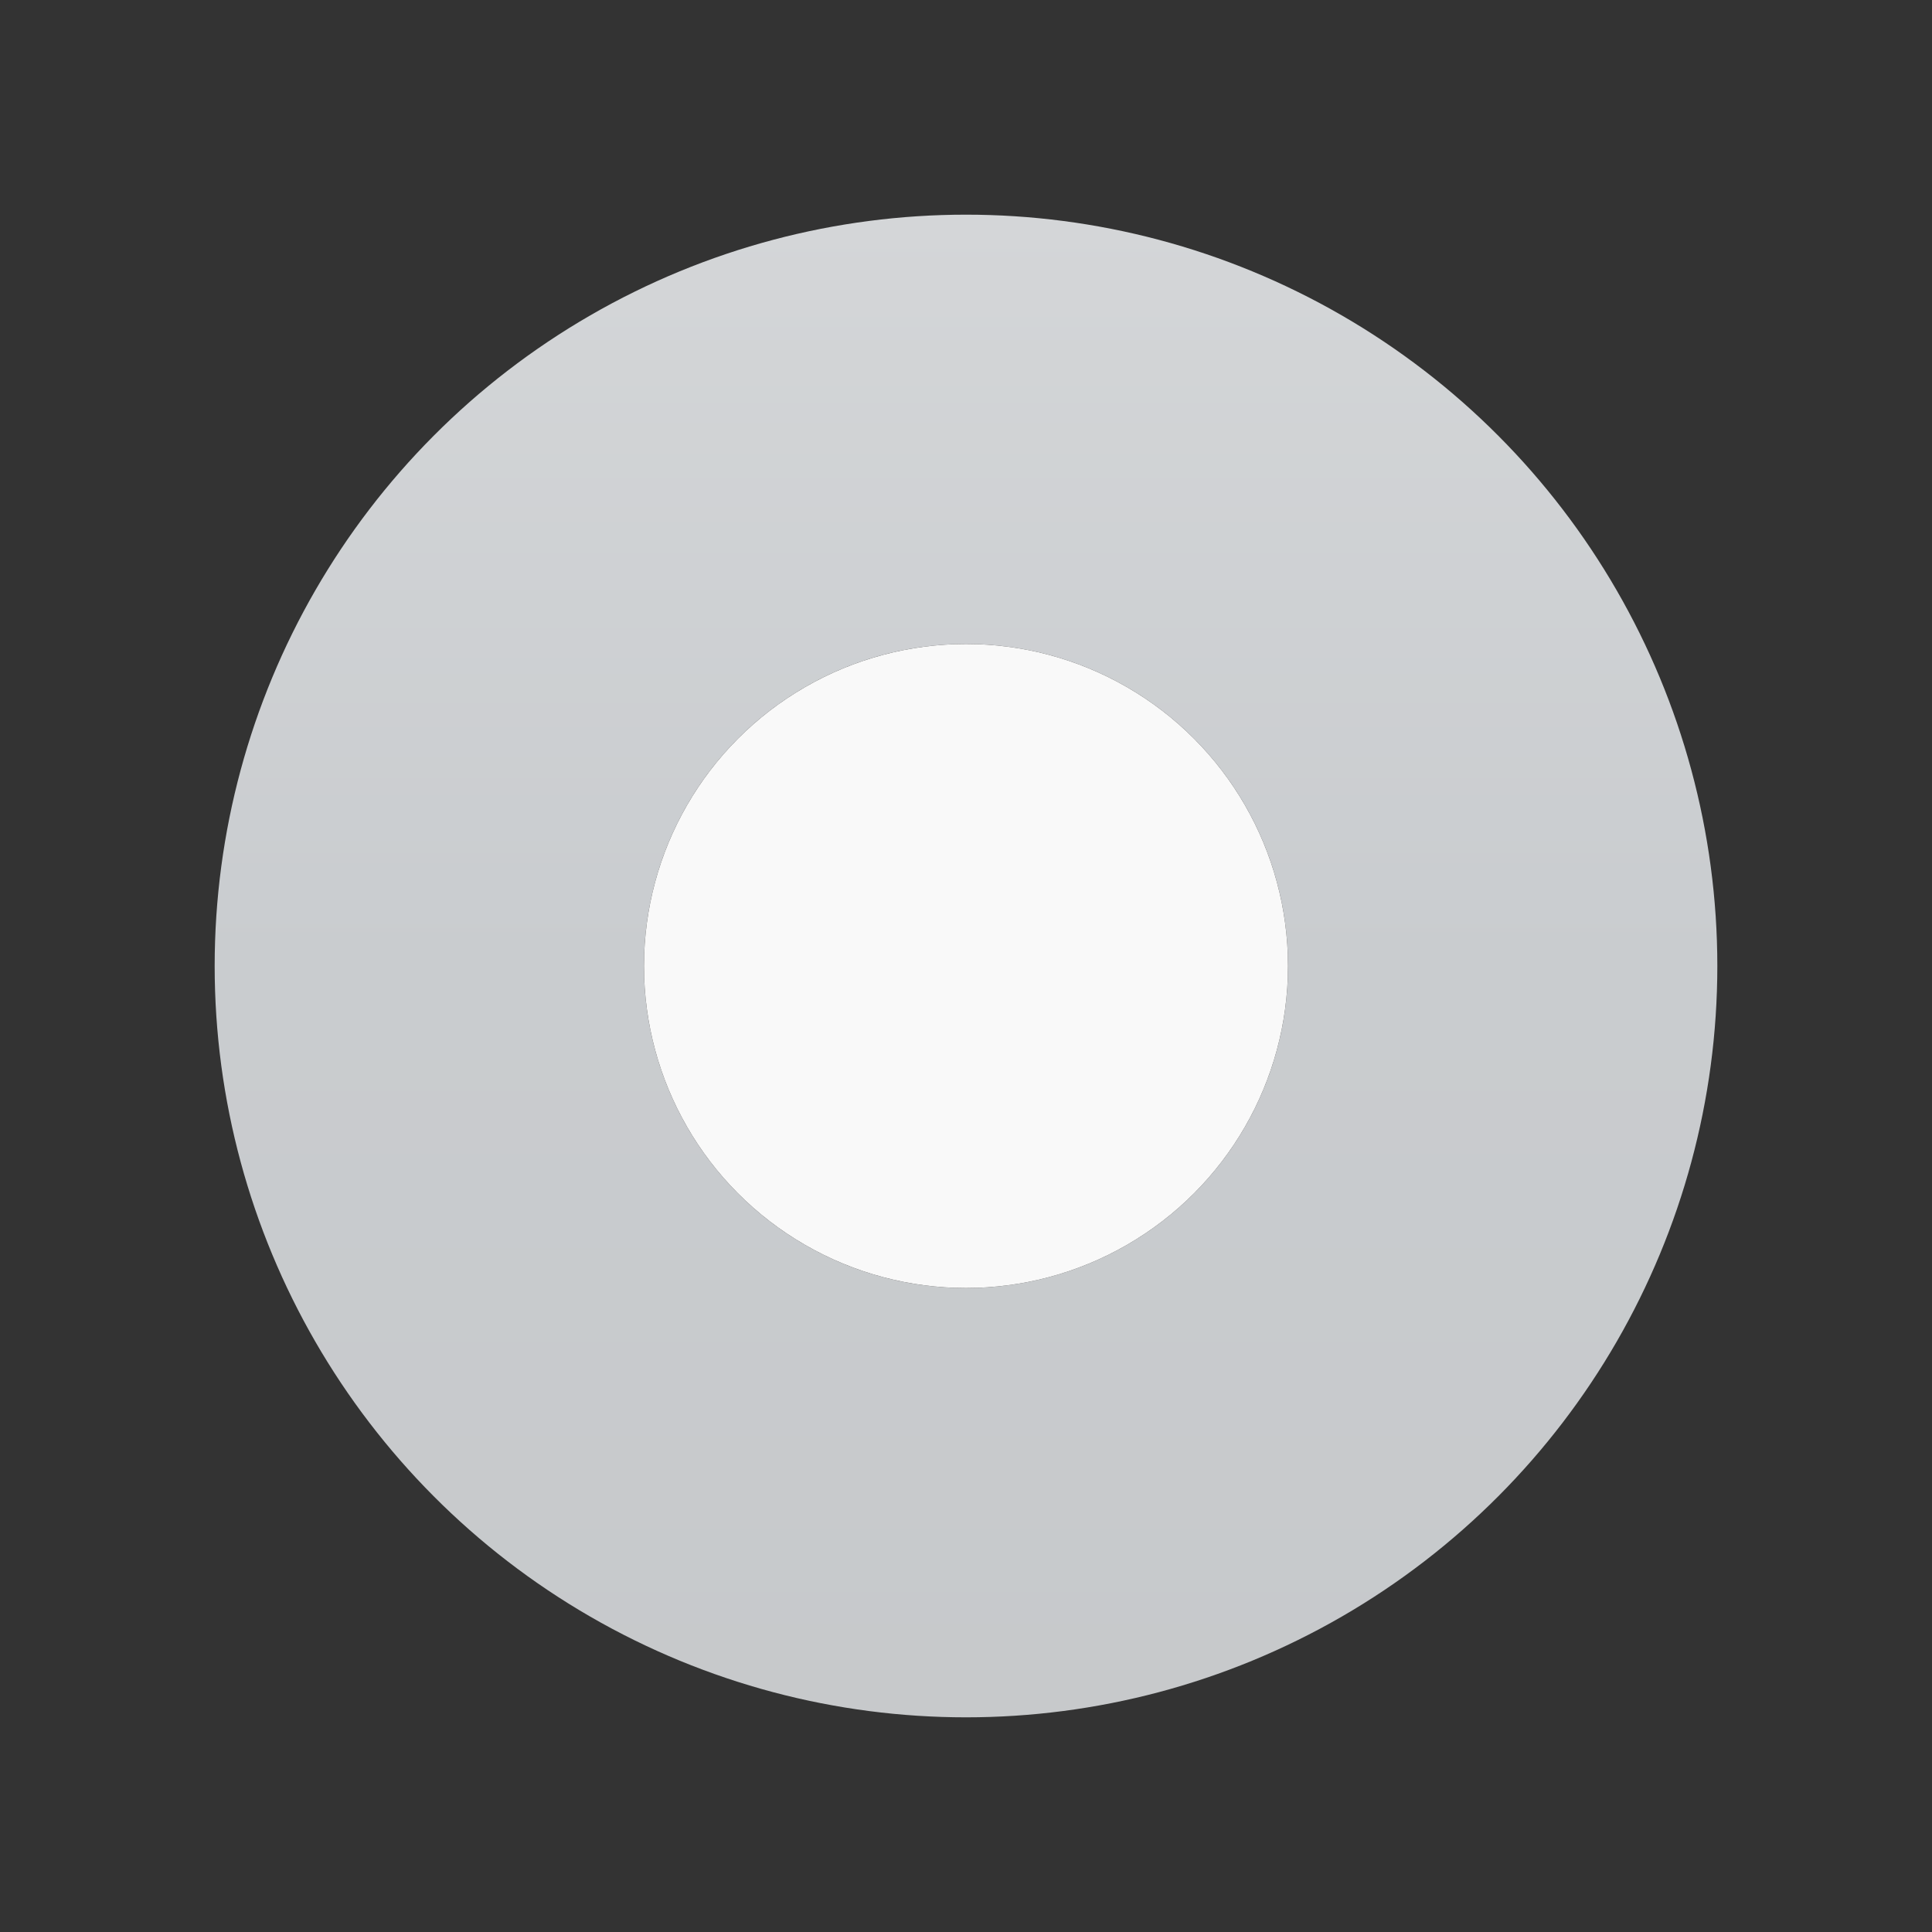 <svg width="72" height="72" viewBox="0 0 72 72" fill="none" xmlns="http://www.w3.org/2000/svg">
<rect x="0" y="0" width="72" height="72" fill="#333333" stroke="none"/>
<g id="_radiobutton">
<circle id="Ellipse 1" cx="36" cy="36" r="20" stroke="url(#paint0_linear_2646_22831)" stroke-width="16"/>
<circle id="Ellipse" cx="36" cy="36" r="12" fill="#F9F9F9"/>
</g>
<defs>
<linearGradient id="paint0_linear_2646_22831" x1="36" y1="8" x2="36" y2="64" gradientUnits="userSpaceOnUse">
<stop stop-color="#D4D6D8"/>
<stop offset="0.5" stop-color="#C9CCCF"/>
<stop offset="1" stop-color="#C7C9CB"/>
</linearGradient>
</defs>
</svg>
